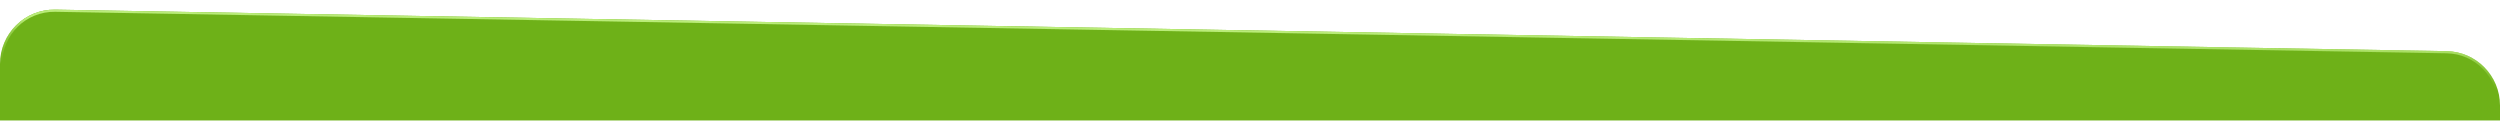 <svg width="1152" height="60" viewBox="0 0 1152 60" fill="none" xmlns="http://www.w3.org/2000/svg">
<g filter="url(#filter0_d)">
<path d="M0 33.438C0 19.461 11.459 8.199 25.434 8.442L1127.43 27.573C1141.07 27.81 1152 38.932 1152 52.57V59.5H0L0 33.438Z" fill="#6EB118"/>
<path d="M25.425 8.941L1127.43 28.073C1140.79 28.305 1151.5 39.205 1151.5 52.57V59H0.5V33.438C0.5 19.74 11.73 8.704 25.425 8.941Z" stroke="url(#paint0_linear)"/>
</g>
<defs>
<filter id="filter0_d" x="-4" y="0.438" width="1160" height="59.062" filterUnits="userSpaceOnUse" color-interpolation-filters="sRGB">
<feFlood flood-opacity="0" result="BackgroundImageFix"/>
<feColorMatrix in="SourceAlpha" type="matrix" values="0 0 0 0 0 0 0 0 0 0 0 0 0 0 0 0 0 0 127 0"/>
<feOffset dy="-4"/>
<feGaussianBlur stdDeviation="2"/>
<feColorMatrix type="matrix" values="0 0 0 0 0.027 0 0 0 0 0.055 0 0 0 0 0 0 0 0 0.32 0"/>
<feBlend mode="normal" in2="BackgroundImageFix" result="effect1_dropShadow"/>
<feBlend mode="normal" in="SourceGraphic" in2="effect1_dropShadow" result="shape"/>
</filter>
<linearGradient id="paint0_linear" x1="576.5" y1="18" x2="576" y2="60.5" gradientUnits="userSpaceOnUse">
<stop offset="0.019" stop-color="#BAEC79"/>
<stop offset="0.167" stop-color="#BAEC79" stop-opacity="0.5"/>
<stop offset="0.5" stop-color="#BAEC79" stop-opacity="0"/>
</linearGradient>
</defs>
</svg>
